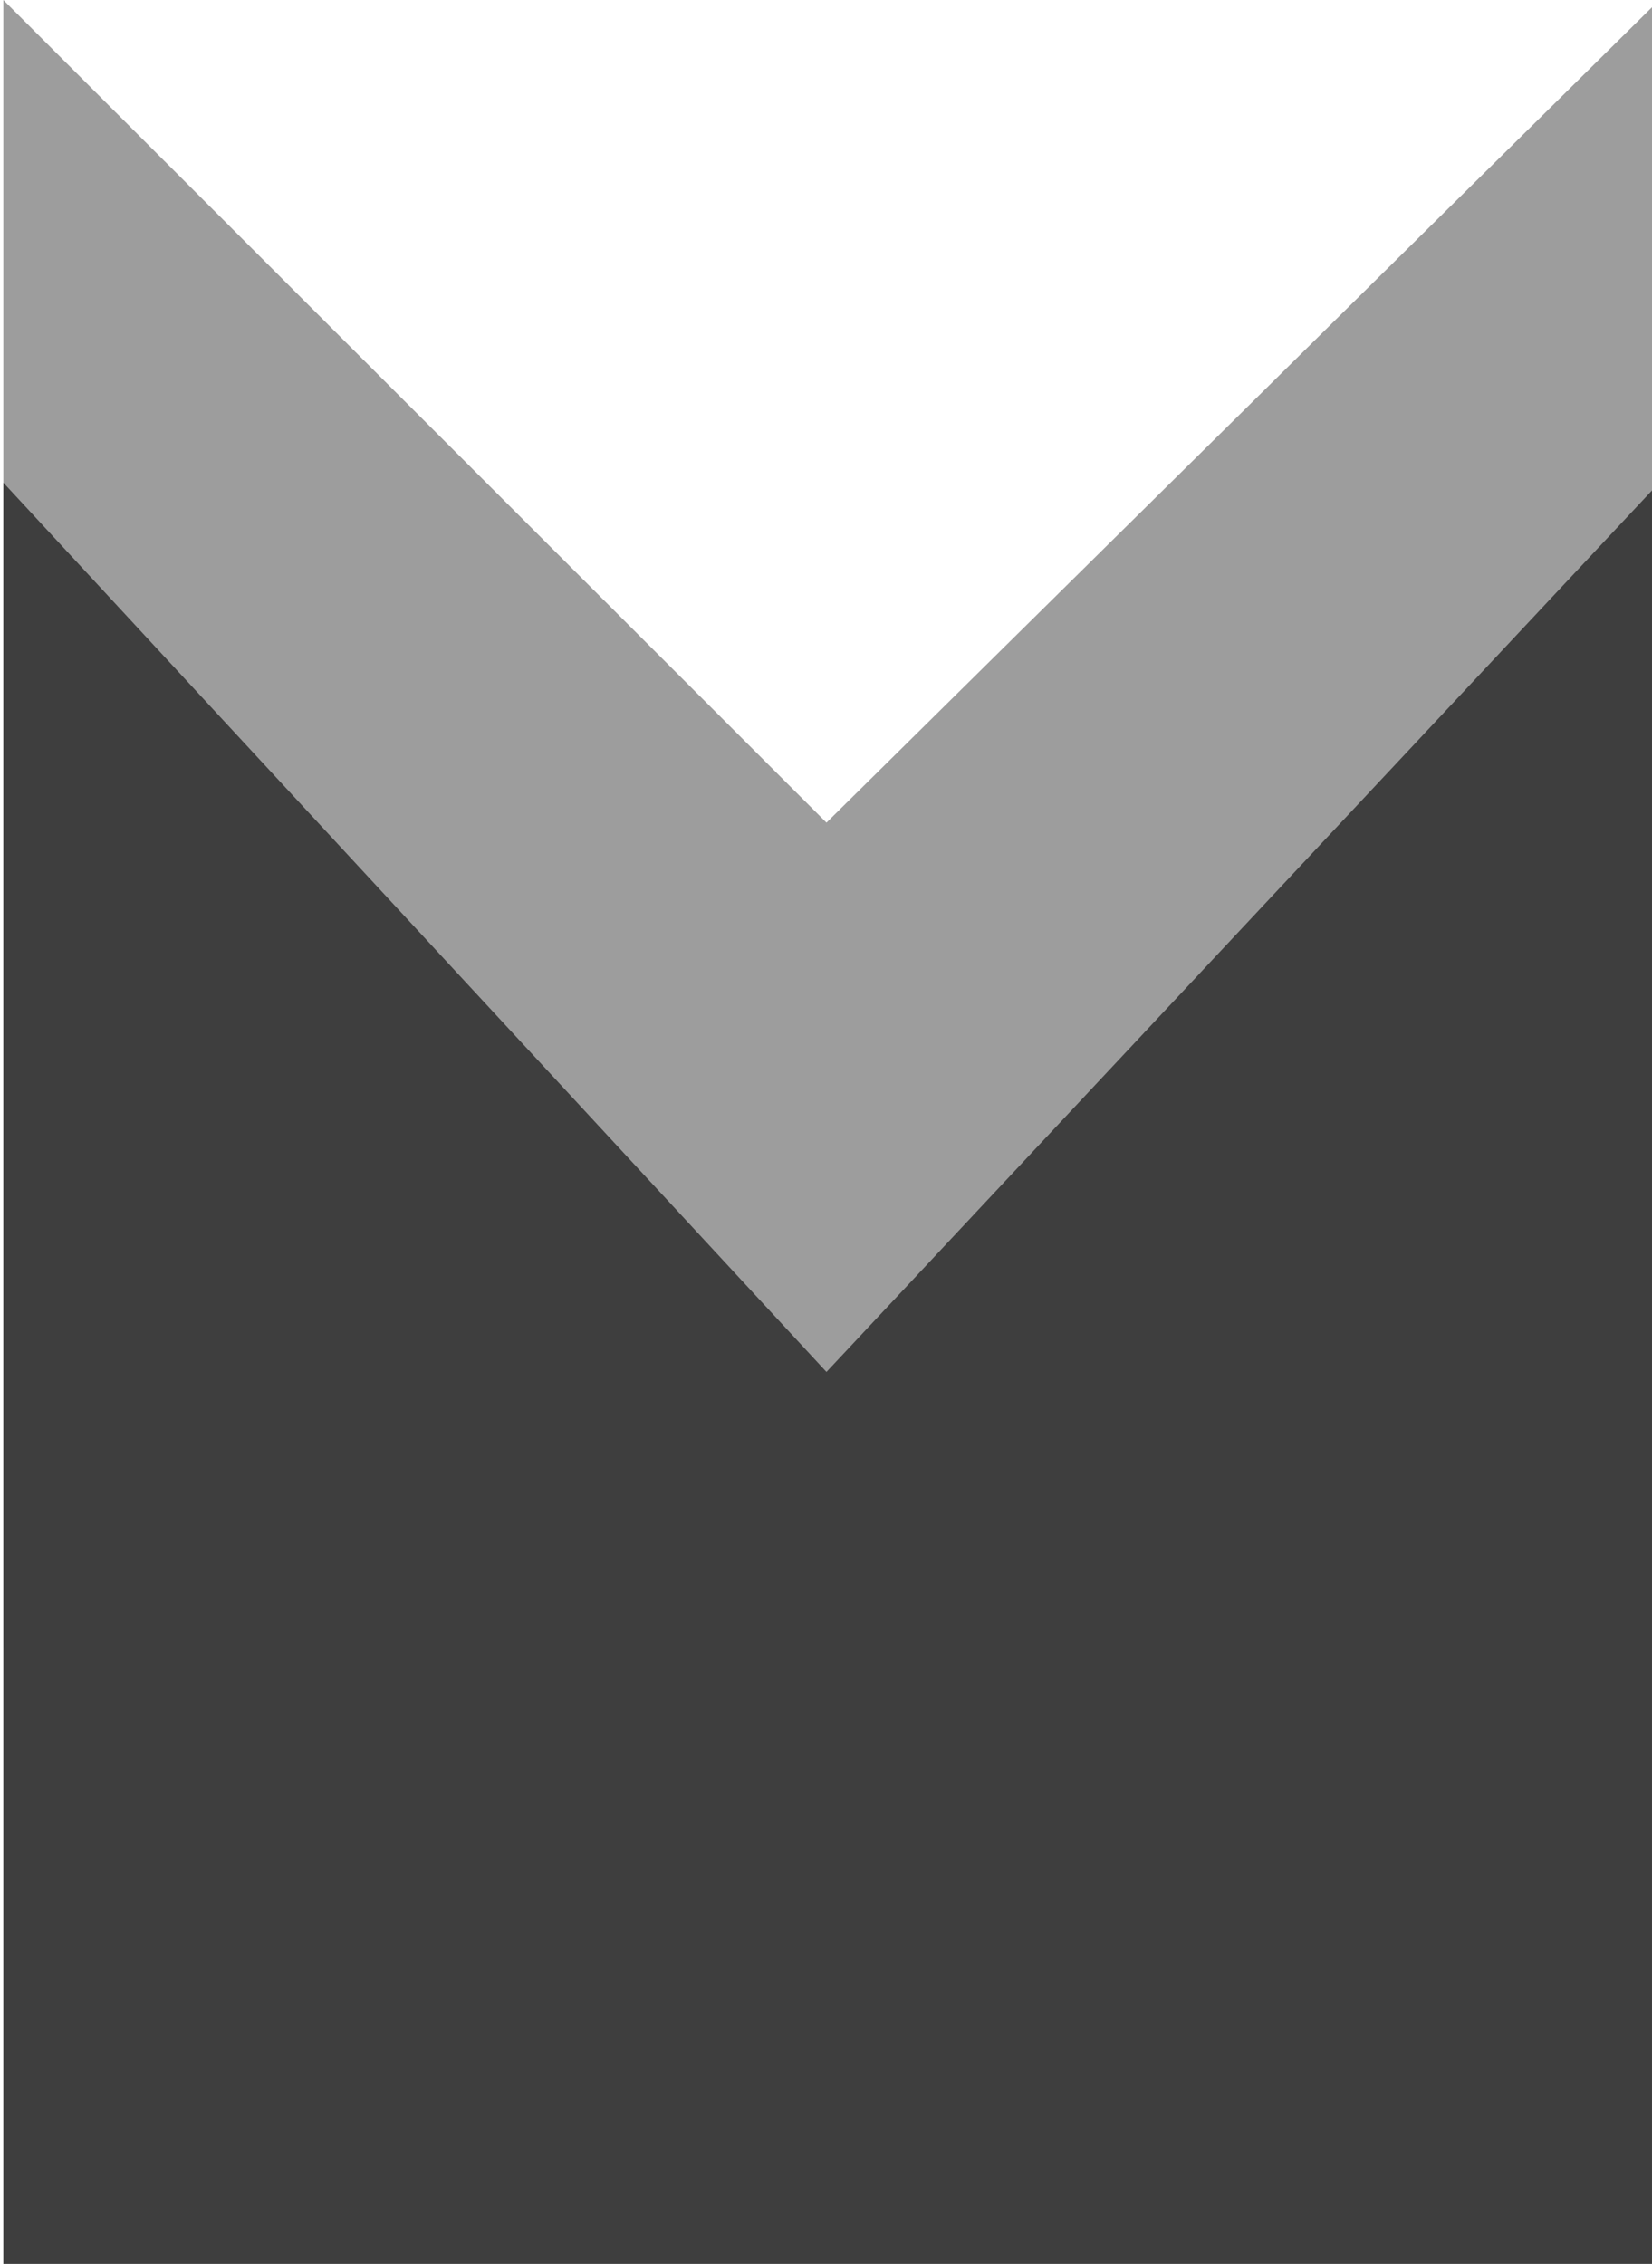 <svg width="173" height="237" viewBox="0 0 173 237" fill="none" xmlns="http://www.w3.org/2000/svg">
<path d="M0.349 -8.85883e-06L0.349 172.494L173 172.494L173 0.758L86.548 86.121L0.349 -8.85883e-06Z" fill="#9D9D9D"/>
<path d="M0.348 50.524L0.348 237L172.999 237L172.999 51.343L86.547 143.626L0.348 50.524Z" fill="#3E3E3E"/>
</svg>
